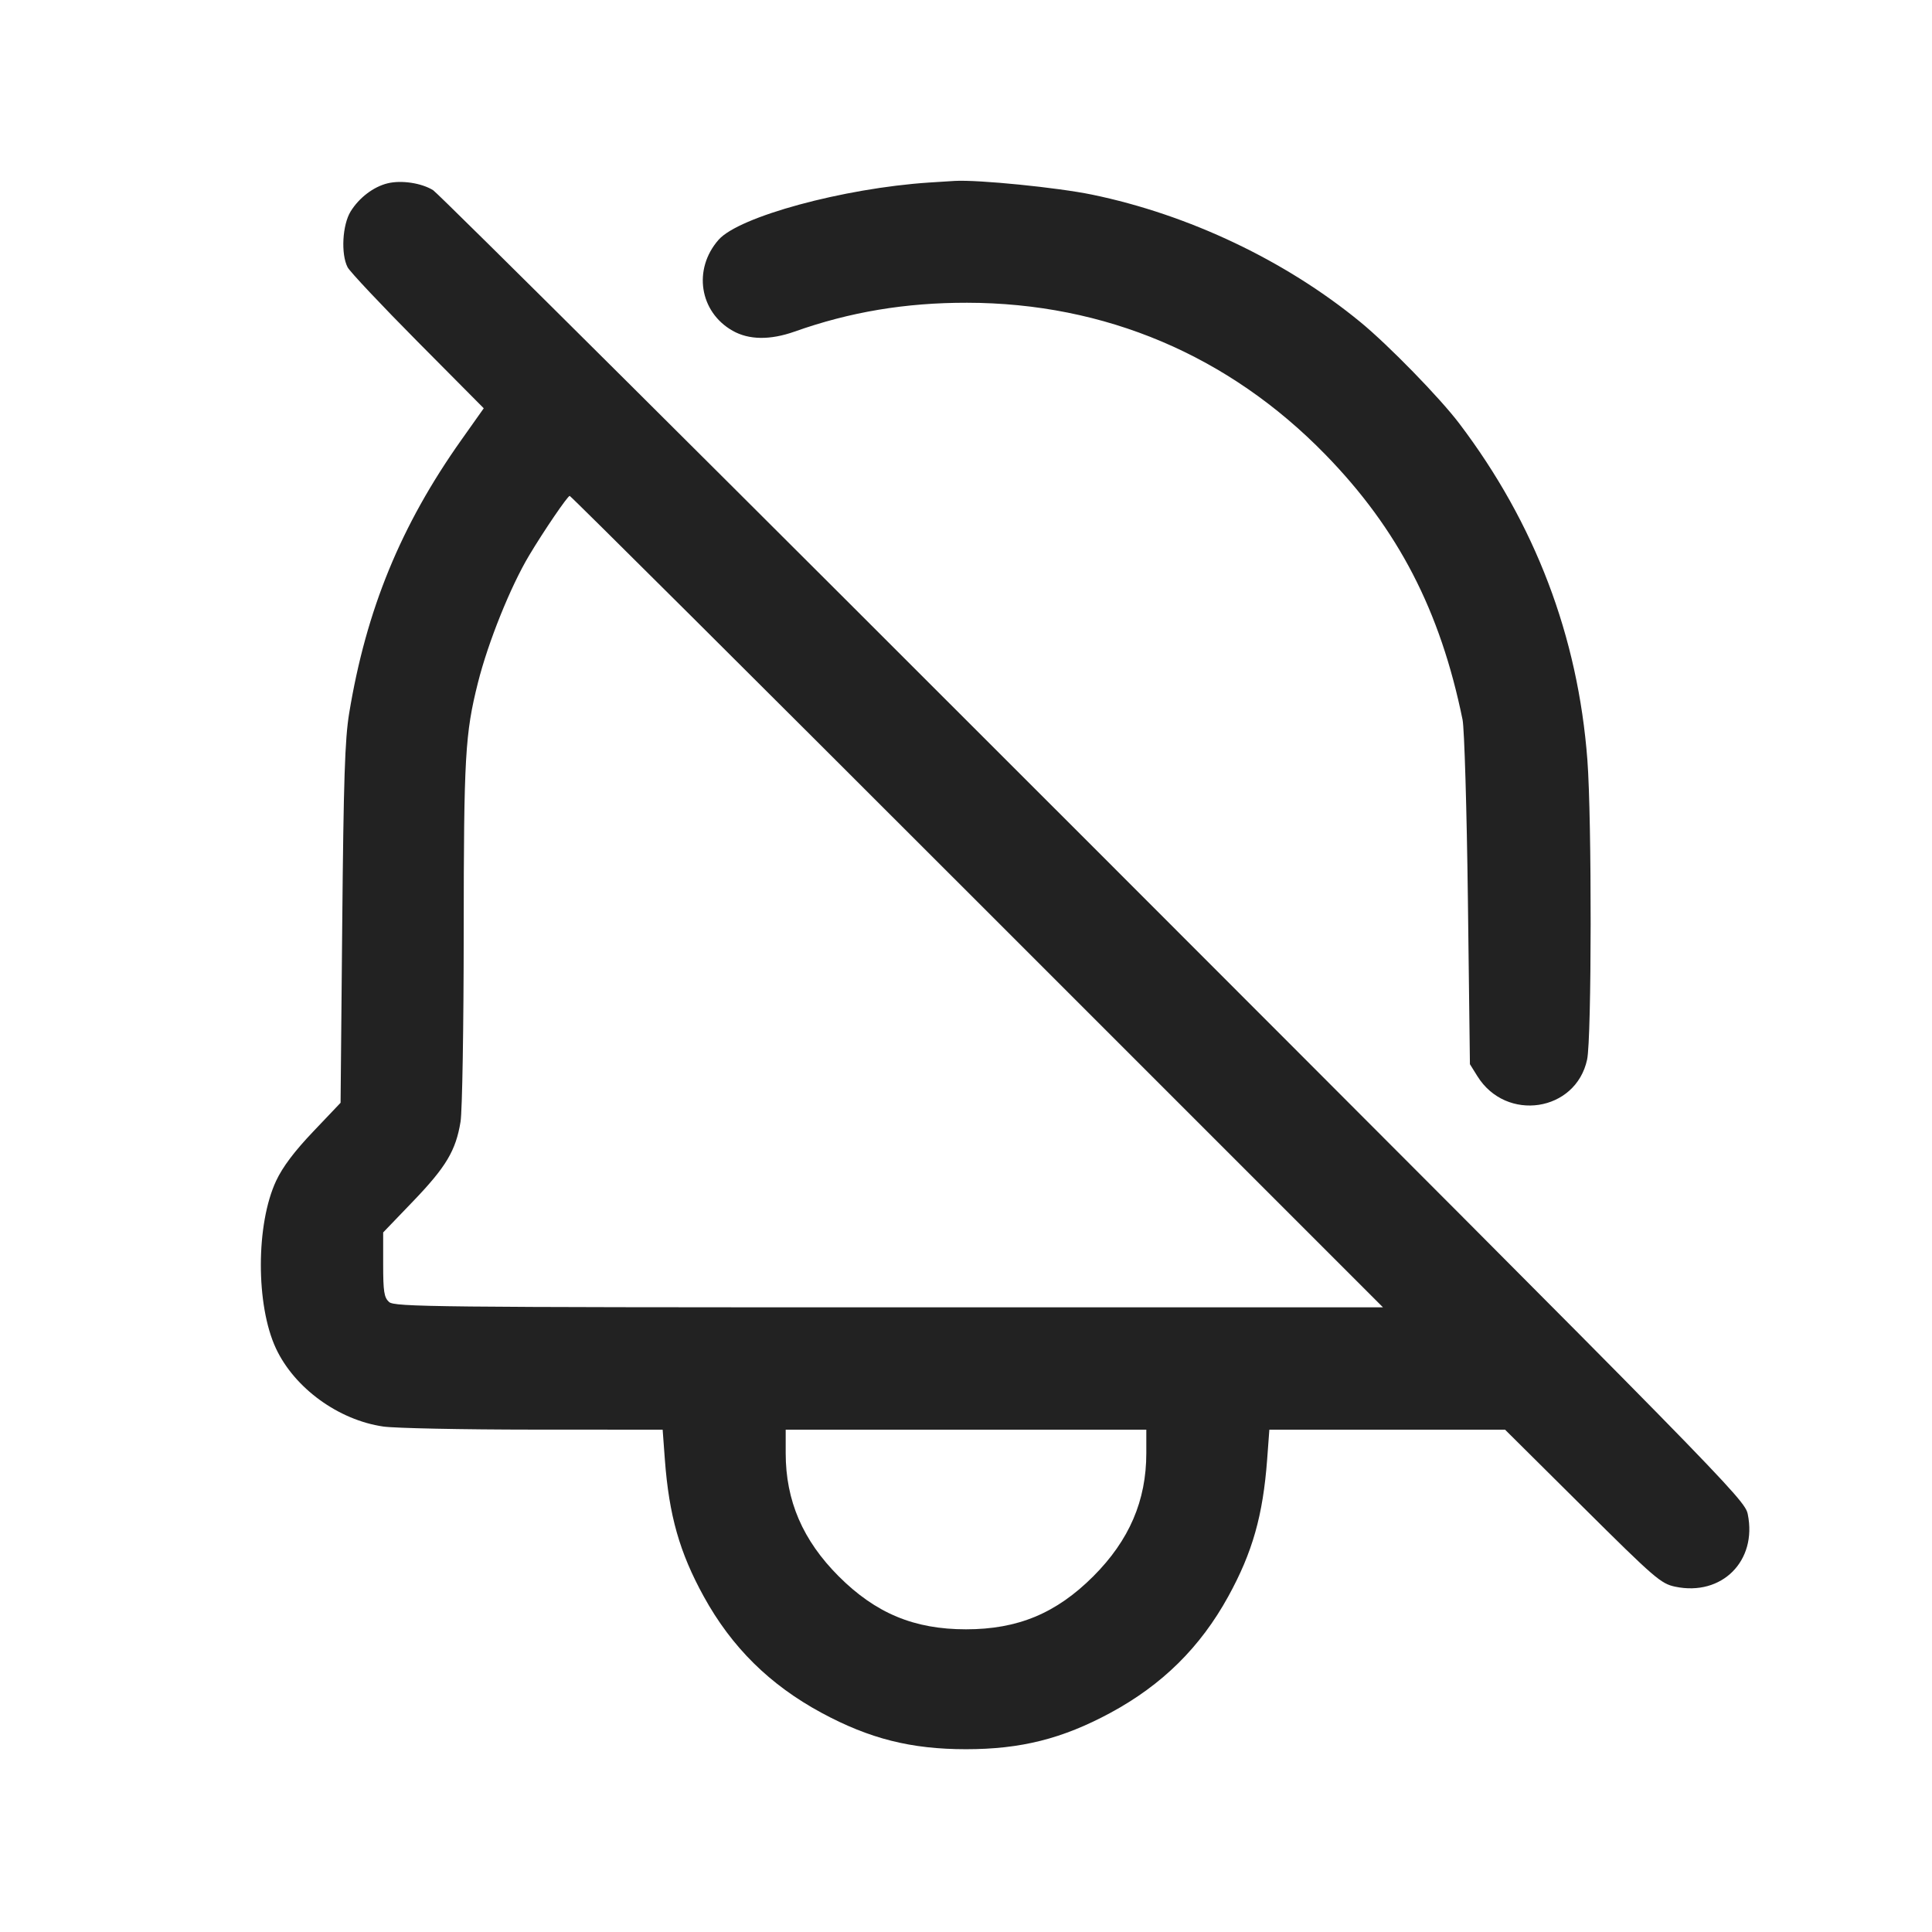 <svg width="64" height="64" viewBox="0 0 64 64" fill="none" xmlns="http://www.w3.org/2000/svg">
<path fill-rule="evenodd" clip-rule="evenodd" d="M12.839 6.073C12.372 6.187 11.897 6.549 11.616 7.003C11.341 7.449 11.288 8.415 11.515 8.854C11.591 9 12.637 10.111 13.839 11.323L16.025 13.525L15.281 14.576C13.276 17.406 12.129 20.203 11.566 23.631C11.425 24.489 11.381 25.833 11.337 30.612L11.282 36.531L10.372 37.488C9.752 38.139 9.361 38.659 9.147 39.117C8.475 40.552 8.472 43.236 9.14 44.666C9.754 45.981 11.211 47.041 12.697 47.256C13.076 47.311 15.314 47.357 17.669 47.358L21.951 47.36L22.024 48.347C22.163 50.202 22.51 51.426 23.312 52.884C24.237 54.567 25.502 55.816 27.221 56.743C28.808 57.599 30.183 57.945 32 57.945C33.817 57.945 35.192 57.599 36.779 56.743C38.498 55.816 39.763 54.567 40.688 52.884C41.49 51.426 41.837 50.202 41.976 48.347L42.049 47.36H49.857L52.422 49.907C54.816 52.286 55.02 52.462 55.493 52.561C57.037 52.885 58.214 51.709 57.897 50.16C57.796 49.666 57.263 49.122 36.23 28.075C24.37 16.207 14.523 6.408 14.347 6.3C13.96 6.061 13.294 5.961 12.839 6.073ZM30.773 6.047C27.937 6.235 24.477 7.176 23.804 7.943C22.949 8.916 23.168 10.333 24.27 10.957C24.808 11.262 25.512 11.271 26.323 10.984C28.157 10.333 29.996 10.026 32.034 10.029C36.603 10.035 40.702 11.772 43.904 15.057C46.316 17.532 47.712 20.23 48.449 23.84C48.509 24.133 48.589 26.821 48.626 29.813L48.693 35.253L48.941 35.651C49.893 37.182 52.204 36.831 52.575 35.099C52.727 34.393 52.733 27.14 52.584 25.173C52.273 21.076 50.85 17.339 48.339 14.027C47.693 13.175 45.995 11.433 45.067 10.671C42.587 8.633 39.383 7.111 36.178 6.448C35.037 6.212 32.403 5.949 31.627 5.993L30.773 6.047ZM32.373 29.867L45.813 43.307H29.448C14.37 43.307 13.068 43.293 12.888 43.13C12.724 42.982 12.693 42.785 12.693 41.89V40.826L13.69 39.788C14.778 38.654 15.1 38.114 15.256 37.159C15.313 36.815 15.36 33.989 15.361 30.88C15.364 25.054 15.407 24.307 15.833 22.613C16.17 21.272 16.91 19.434 17.528 18.4C18.017 17.581 18.804 16.427 18.872 16.427C18.906 16.427 24.982 22.475 32.373 29.867ZM37.973 48.138C37.973 49.712 37.408 51.025 36.217 52.217C34.99 53.443 33.718 53.973 32 53.973C30.282 53.973 29.01 53.443 27.783 52.217C26.592 51.025 26.027 49.712 26.027 48.138V47.36H37.973V48.138Z" fill="#222222"/>
</svg>

